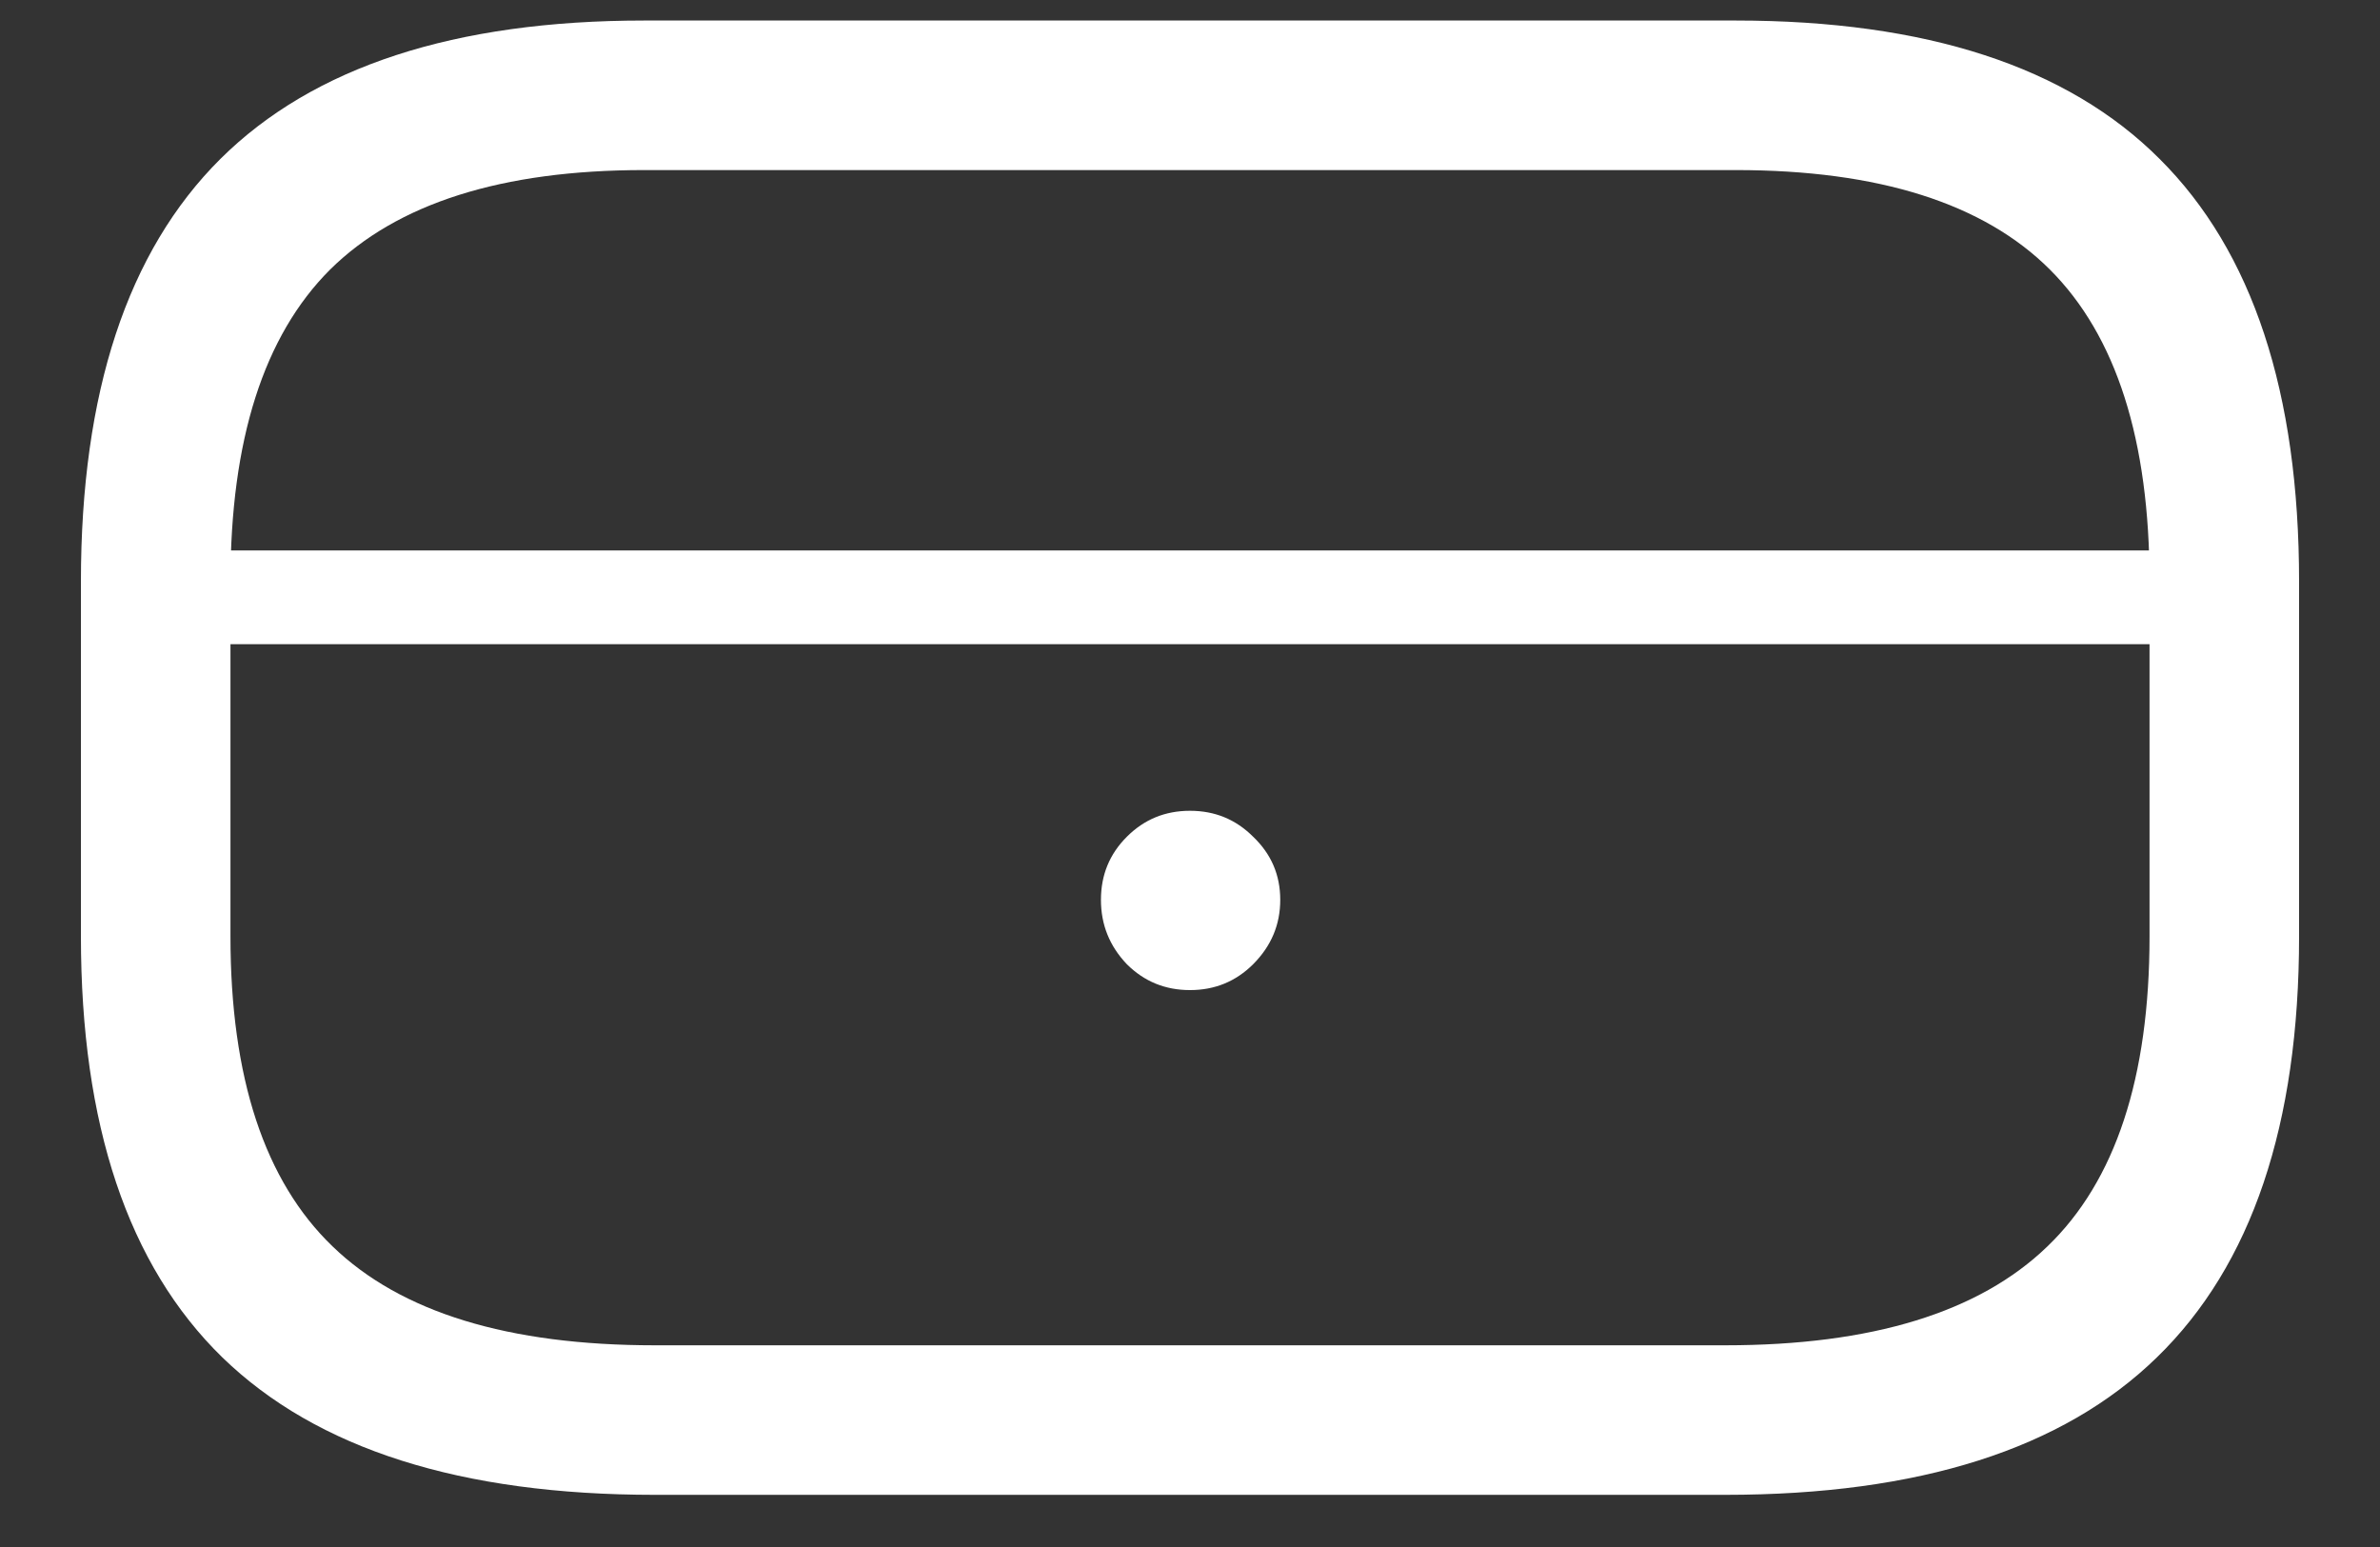 <?xml version="1.0" encoding="UTF-8"?>
<svg xmlns="http://www.w3.org/2000/svg" xmlns:xlink="http://www.w3.org/1999/xlink" width="24" height="15.6" viewBox="0 0 24 15.6" version="1.1">
<rect x="0" y="0" width="24" height="15.6" fill="#333333" stroke="none"/>
<g id="surface1">
<path style=" stroke:none;fill-rule:nonzero;fill:rgb(100%,100%,100%);fill-opacity:1;" d="M 6.602 15.074 L 17.398 15.074 C 19.352 15.074 20.801 14.613 21.75 13.688 C 22.707 12.758 23.184 11.34 23.184 9.441 L 23.184 5.867 C 23.184 3.957 22.715 2.535 21.777 1.602 C 20.848 0.672 19.422 0.207 17.504 0.207 L 6.496 0.207 C 4.586 0.207 3.16 0.672 2.223 1.602 C 1.285 2.535 0.816 3.957 0.816 5.867 L 0.816 9.441 C 0.816 11.34 1.289 12.758 2.242 13.688 C 3.195 14.613 4.648 15.074 6.602 15.074 Z M 6.602 13.566 C 5.125 13.566 4.043 13.234 3.355 12.57 C 2.668 11.91 2.324 10.867 2.324 9.441 L 2.324 5.867 C 2.324 4.438 2.66 3.387 3.328 2.719 C 4.004 2.051 5.059 1.715 6.496 1.715 L 17.504 1.715 C 18.945 1.715 20.004 2.051 20.672 2.719 C 21.34 3.387 21.676 4.438 21.676 5.867 L 21.676 9.441 C 21.676 10.867 21.332 11.91 20.645 12.57 C 19.957 13.234 18.875 13.566 17.398 13.566 Z M 1.574 6.496 L 22.426 6.496 L 22.426 5.551 L 1.574 5.551 Z M 12 9.984 C 12.25 9.984 12.461 9.898 12.637 9.723 C 12.82 9.539 12.91 9.324 12.91 9.074 C 12.91 8.824 12.82 8.613 12.637 8.438 C 12.461 8.262 12.25 8.176 12 8.176 C 11.75 8.176 11.539 8.262 11.363 8.438 C 11.188 8.613 11.102 8.824 11.102 9.074 C 11.102 9.324 11.188 9.539 11.363 9.723 C 11.539 9.898 11.75 9.984 12 9.984 Z M 12 9.984 "/>
</g>
</svg>
